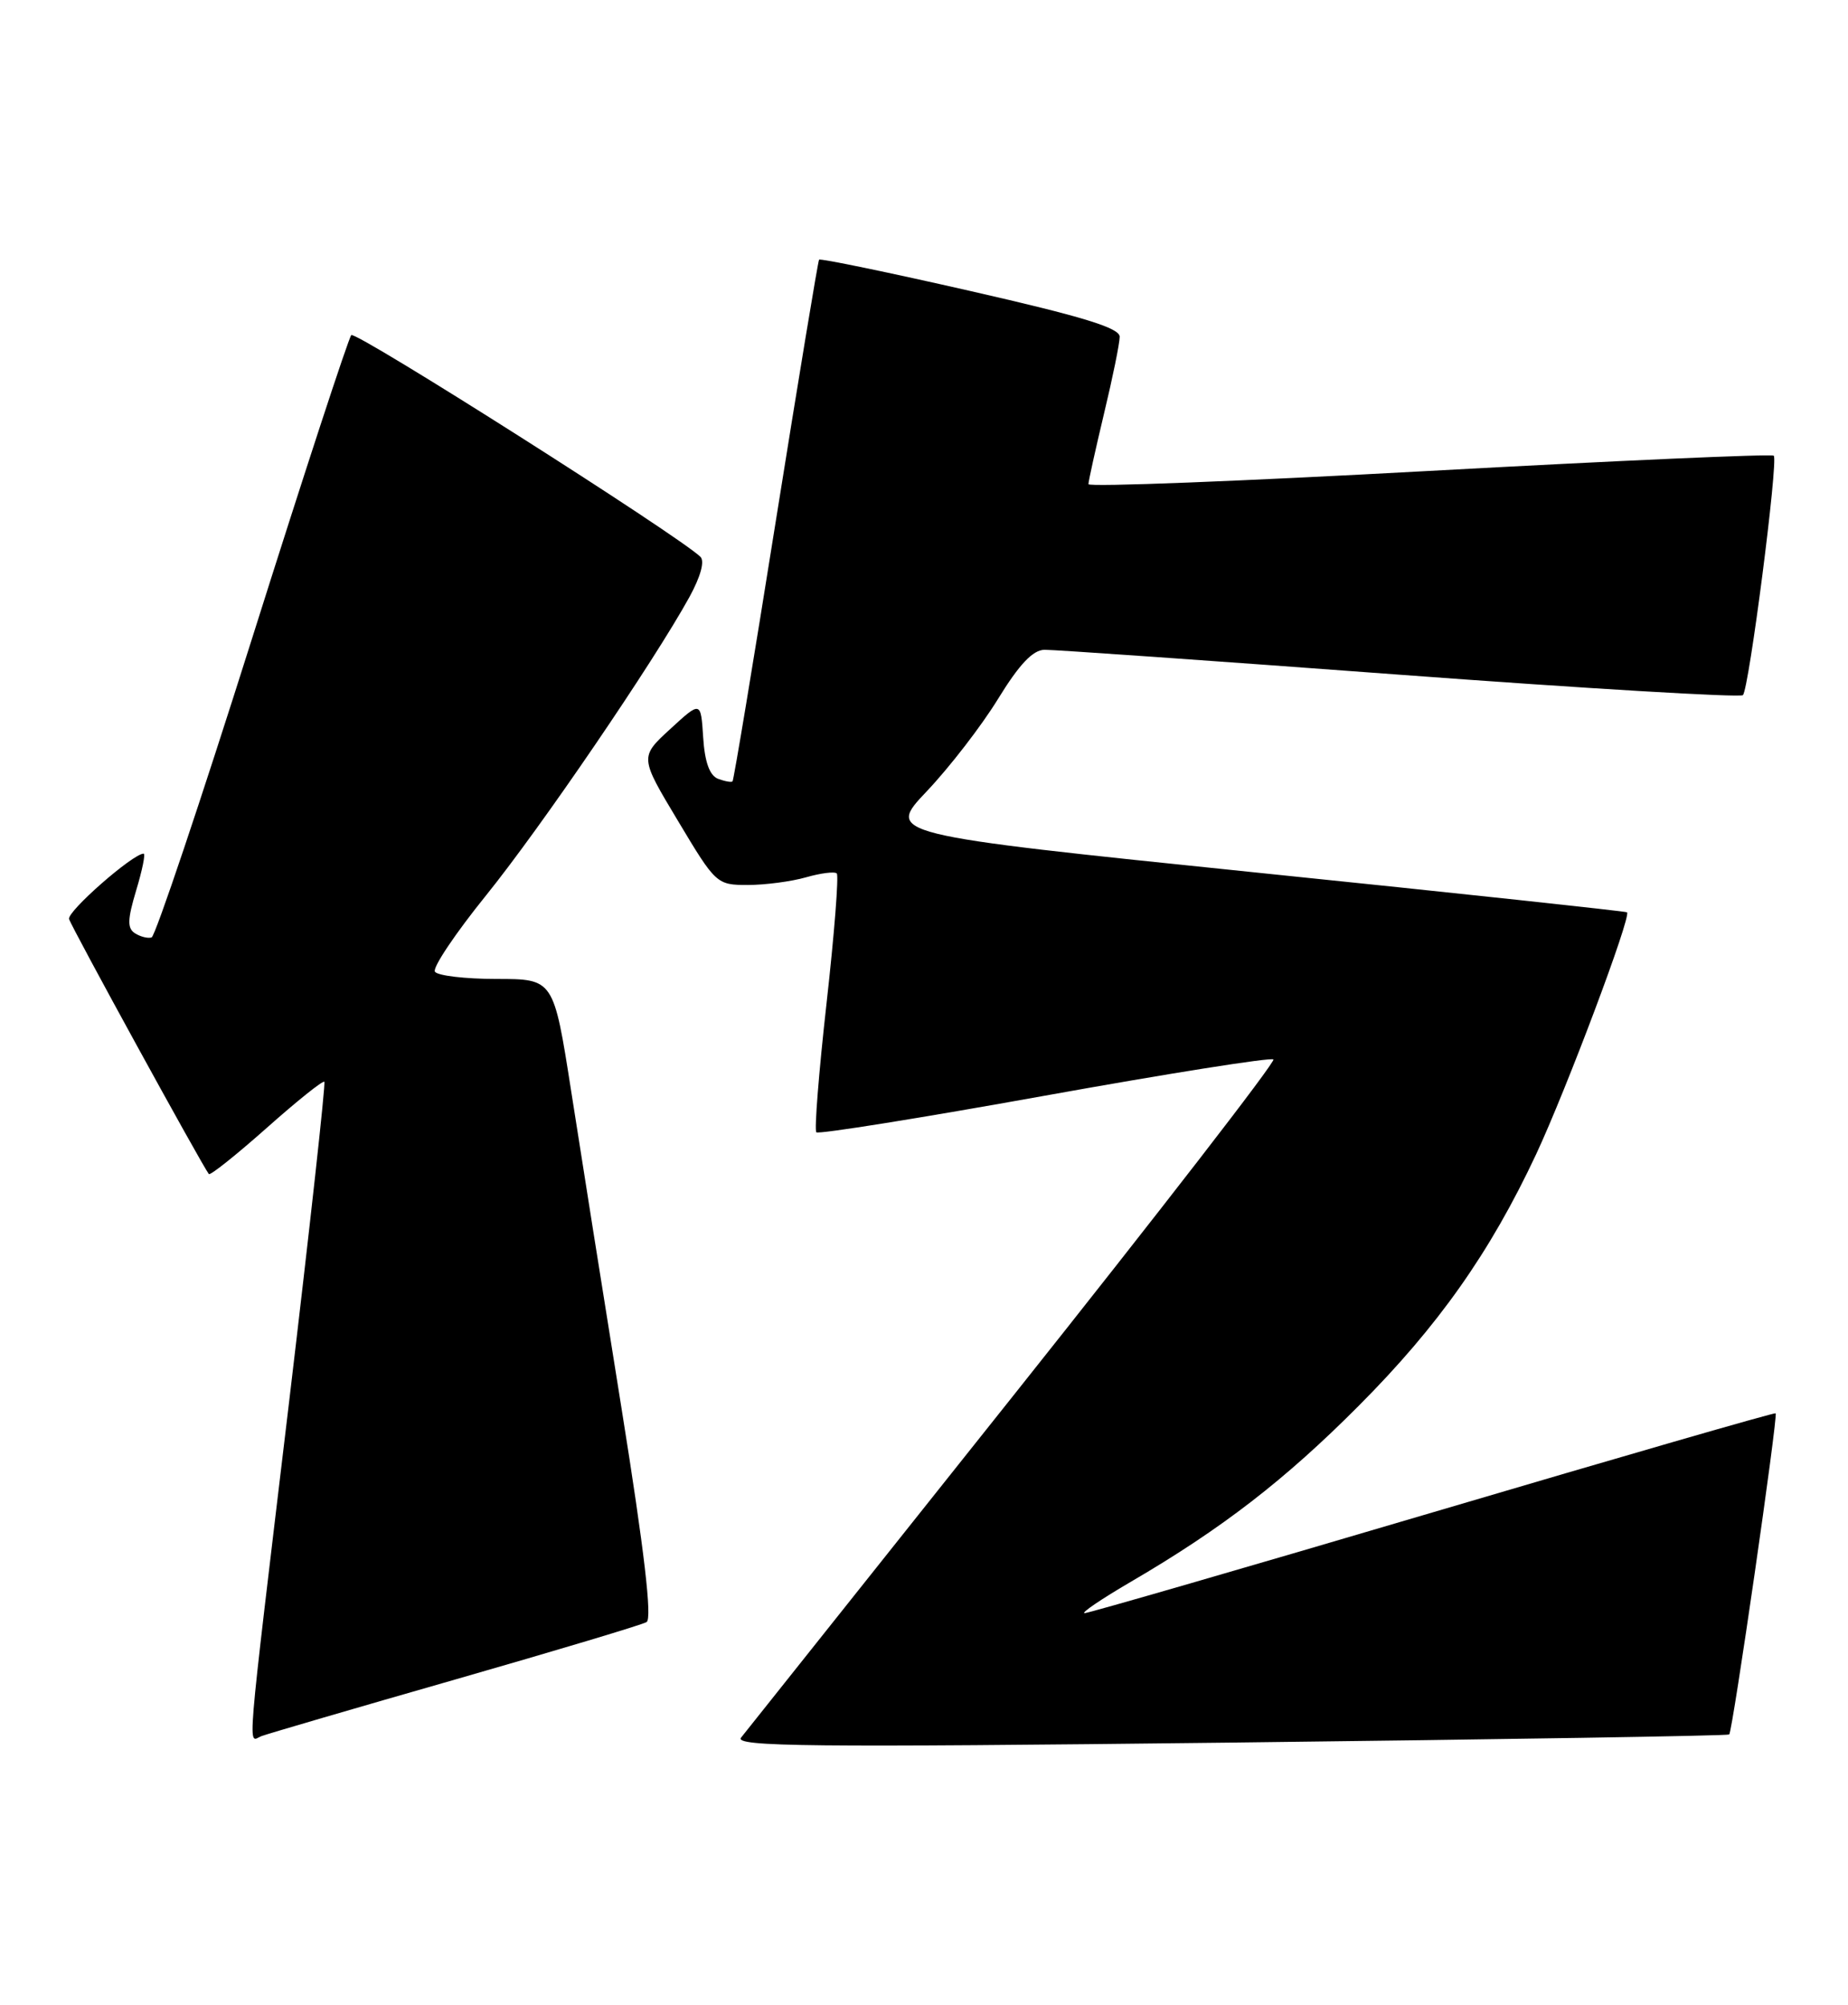 <?xml version="1.0" encoding="UTF-8" standalone="no"?>
<!DOCTYPE svg PUBLIC "-//W3C//DTD SVG 1.1//EN" "http://www.w3.org/Graphics/SVG/1.1/DTD/svg11.dtd" >
<svg xmlns="http://www.w3.org/2000/svg" xmlns:xlink="http://www.w3.org/1999/xlink" version="1.1" viewBox="0 0 236 256">
 <g >
 <path fill="currentColor"
d=" M 220.83 221.47 C 221.26 221.08 227.09 180.74 226.76 180.46 C 226.61 180.34 206.93 186.03 183.00 193.10 C 159.07 200.17 139.06 205.96 138.52 205.98 C 137.97 205.99 140.64 204.18 144.44 201.96 C 156.05 195.18 164.09 188.97 173.50 179.52 C 183.67 169.31 190.29 159.94 196.17 147.39 C 200.04 139.11 208.36 116.99 207.78 116.49 C 207.63 116.36 186.27 114.06 160.32 111.40 C 113.13 106.54 113.13 106.54 118.37 101.02 C 121.25 97.98 125.34 92.69 127.45 89.25 C 130.17 84.82 131.90 82.99 133.39 82.97 C 134.55 82.95 154.95 84.38 178.73 86.15 C 202.51 87.92 222.24 89.09 222.58 88.76 C 223.36 87.98 227.12 58.79 226.52 58.19 C 226.28 57.94 206.48 58.82 182.54 60.13 C 158.59 61.44 139.00 62.21 139.00 61.82 C 139.00 61.44 139.90 57.39 140.99 52.81 C 142.09 48.24 142.99 43.83 142.99 43.00 C 142.99 41.87 138.29 40.43 123.93 37.16 C 113.44 34.77 104.74 32.97 104.60 33.16 C 104.46 33.35 101.98 48.35 99.08 66.50 C 96.19 84.65 93.70 99.62 93.55 99.77 C 93.41 99.92 92.57 99.77 91.69 99.44 C 90.62 99.02 90.00 97.30 89.80 94.16 C 89.50 89.50 89.50 89.50 85.60 93.08 C 81.69 96.67 81.69 96.67 86.59 104.83 C 91.41 112.89 91.53 113.00 95.50 113.00 C 97.71 113.00 101.06 112.56 102.94 112.02 C 104.83 111.48 106.59 111.26 106.86 111.53 C 107.13 111.80 106.55 119.24 105.56 128.06 C 104.57 136.87 103.98 144.31 104.25 144.58 C 104.52 144.85 117.64 142.75 133.41 139.91 C 149.18 137.07 162.32 134.99 162.62 135.28 C 162.91 135.58 147.98 154.87 129.44 178.16 C 110.90 201.45 95.24 221.12 94.64 221.87 C 93.72 223.03 103.33 223.13 157.03 222.51 C 191.94 222.10 220.65 221.64 220.83 221.47 Z  M 58.14 214.45 C 70.99 210.76 81.98 207.47 82.57 207.12 C 83.30 206.70 82.29 198.05 79.40 180.00 C 77.06 165.43 74.15 147.09 72.93 139.25 C 70.70 125.00 70.70 125.00 63.41 125.00 C 59.40 125.00 55.86 124.58 55.54 124.07 C 55.22 123.55 58.17 119.16 62.08 114.32 C 69.10 105.62 83.47 84.54 88.04 76.24 C 89.48 73.61 90.02 71.64 89.44 71.09 C 86.49 68.28 45.41 42.20 44.86 42.79 C 44.50 43.18 38.80 60.58 32.21 81.46 C 25.61 102.35 19.83 119.55 19.36 119.70 C 18.89 119.85 17.93 119.61 17.24 119.17 C 16.24 118.53 16.27 117.43 17.39 113.69 C 18.17 111.11 18.60 109.00 18.34 109.00 C 16.97 109.00 8.55 116.39 8.82 117.35 C 9.09 118.33 25.76 148.73 26.67 149.91 C 26.84 150.13 30.15 147.49 34.04 144.04 C 37.92 140.59 41.24 137.93 41.42 138.13 C 41.60 138.33 39.57 156.72 36.92 179.00 C 31.32 225.93 31.62 222.36 33.39 221.68 C 34.16 221.39 45.29 218.13 58.14 214.45 Z "/>
</g>
</svg>
